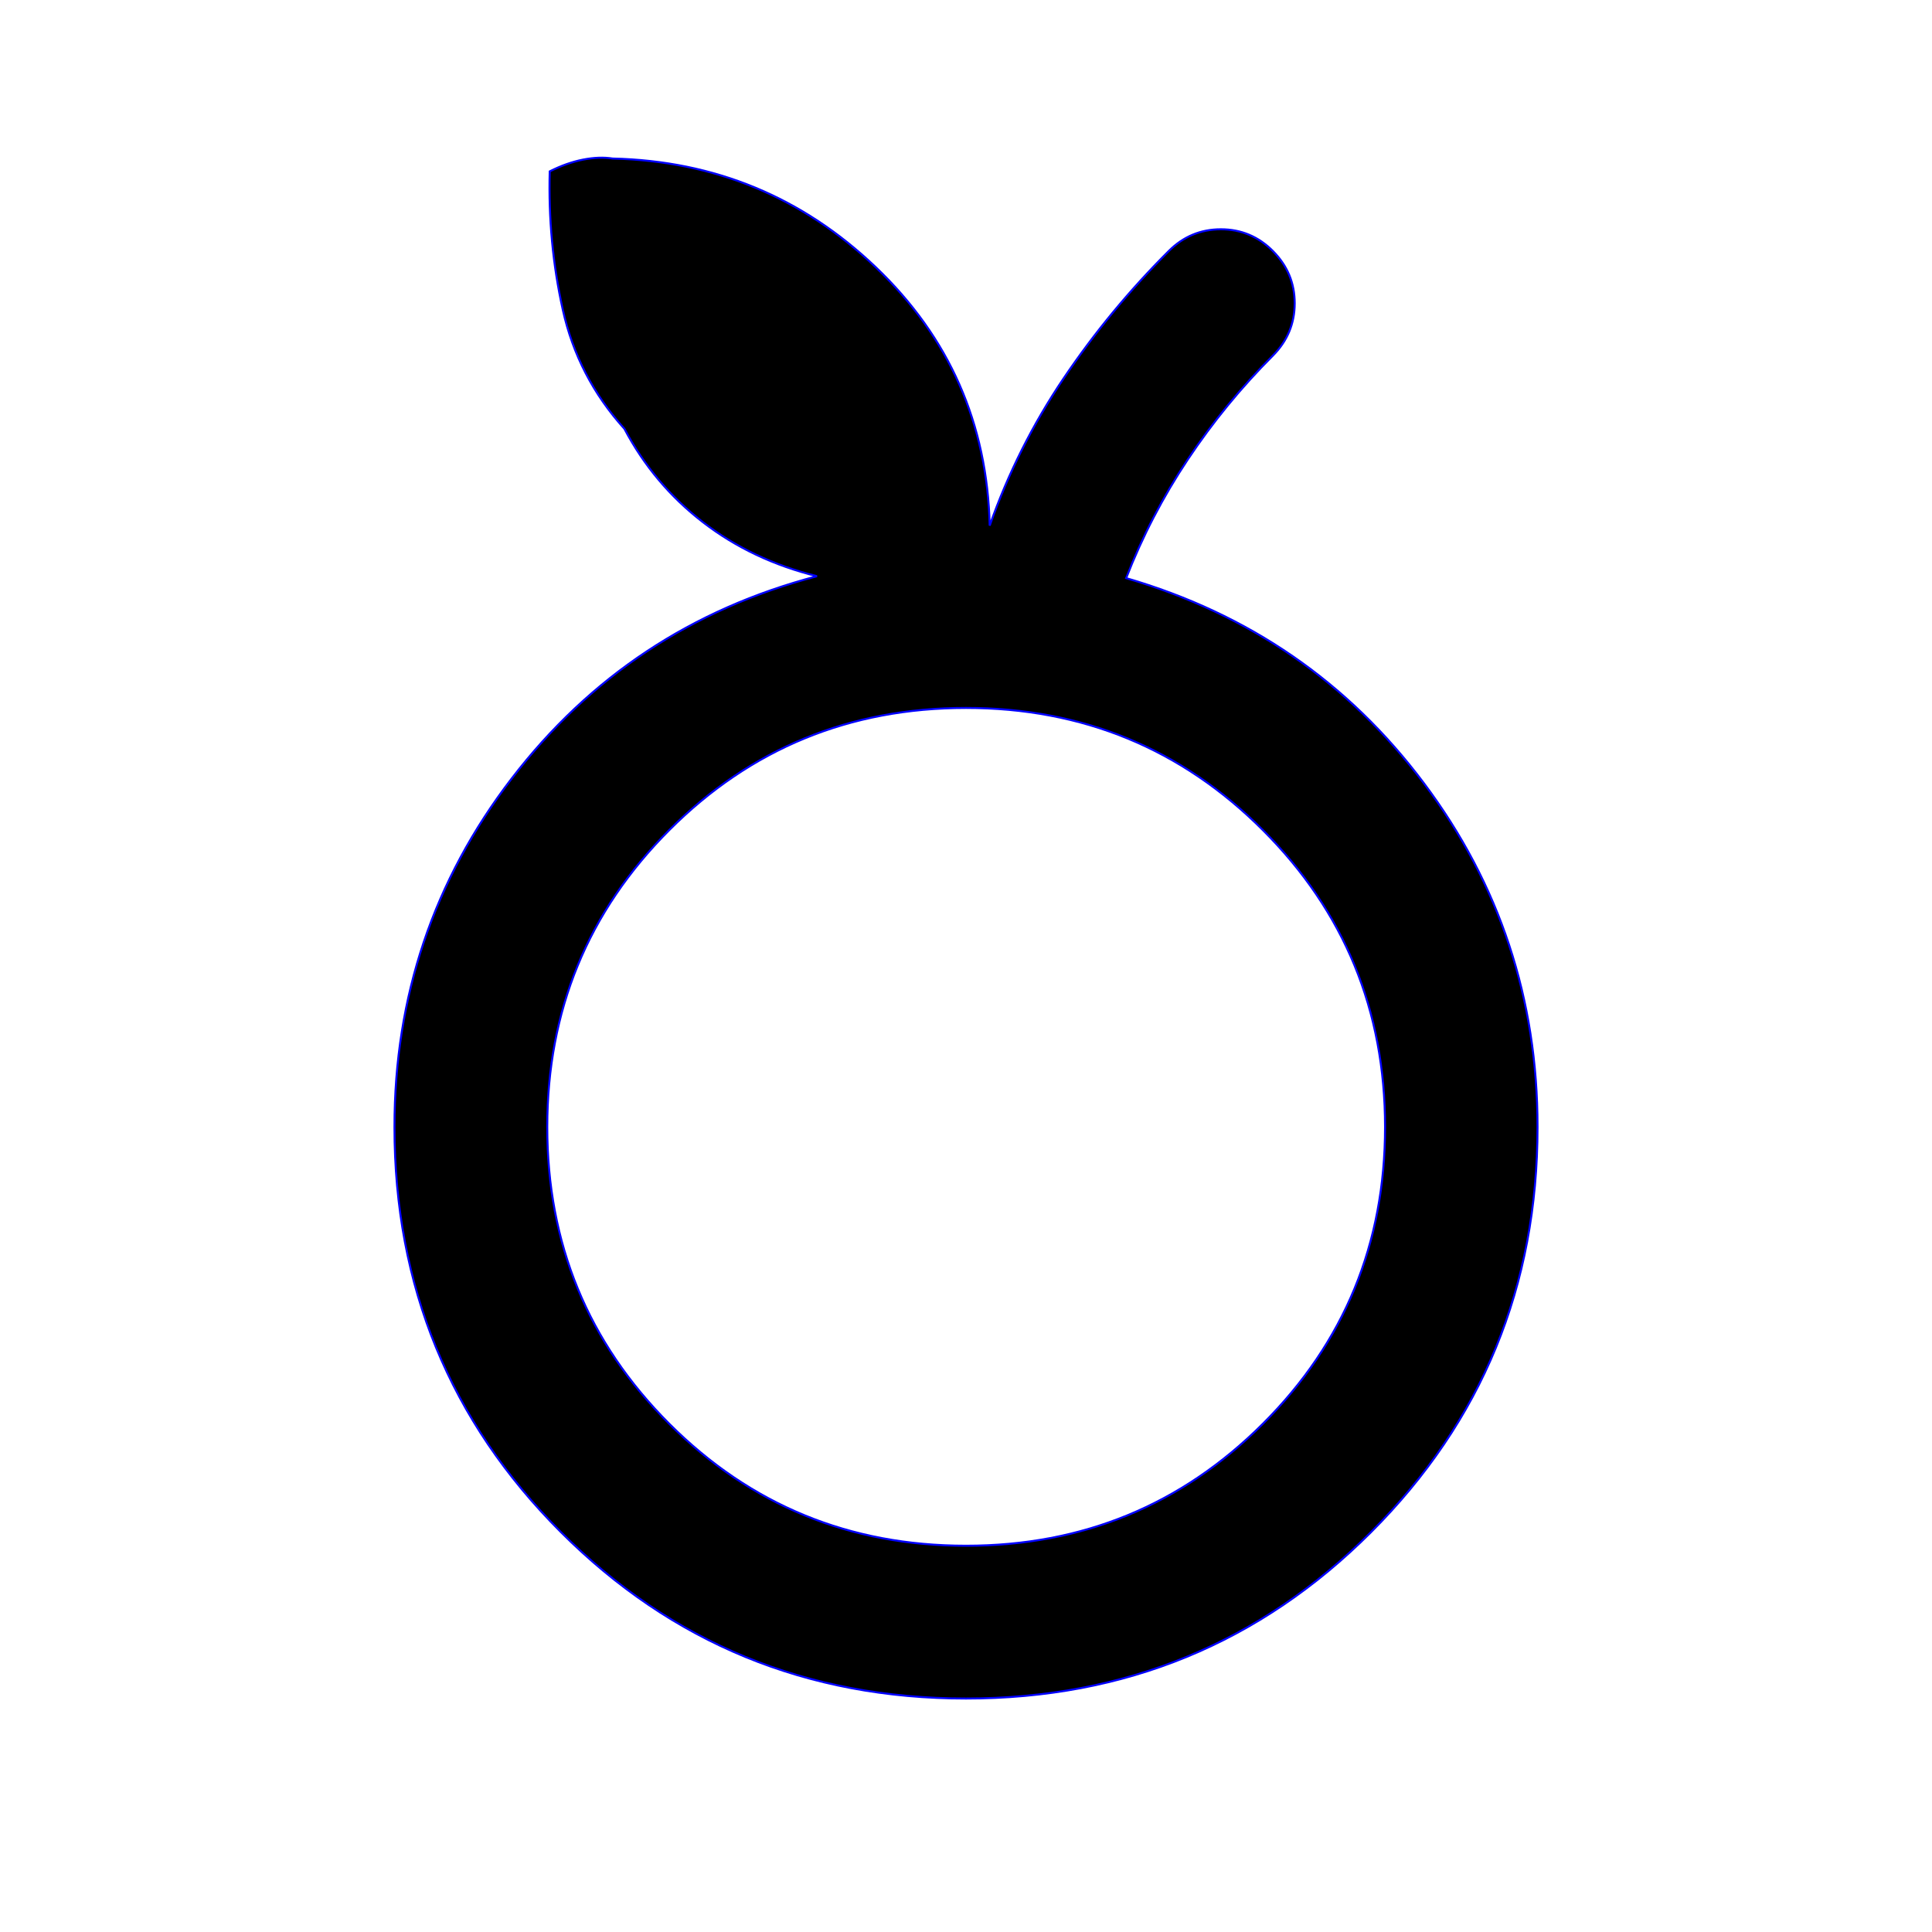 <svg xmlns="http://www.w3.org/2000/svg" height="40" viewBox="0 -960 960 960" width="40">
  <path d="M479.99-116.014q-118.584 0-201.28-82.703T196.014-400q0-97.283 58.305-173.236 58.304-75.953 151.616-100.453-32.131-7.949-56.616-26.815-24.486-18.866-39.044-46.417-23.21-25.71-30.637-59.235-7.428-33.525-6.479-68.684 8.523-4.283 16.619-5.856 8.096-1.572 14.631-.523 76.081 1.79 130.8 54.044 54.718 52.254 56.566 128.357 13.747-39.08 36.723-73.153 22.977-34.072 52.278-63.312 10.782-10.782 25.884-10.782 15.101 0 25.884 10.862 10.782 10.862 10.782 25.902 0 15.039-10.782 25.946-23.761 23.761-42.323 51.648-18.562 27.888-30.642 58.982 91.522 26.609 147.964 101.942Q763.986-495.45 763.986-400q0 118.58-82.706 201.283-82.706 82.703-201.29 82.703Zm-.001-75.913q86.838 0 147.54-60.613 60.703-60.612 60.703-147.449 0-86.838-60.703-147.54-60.702-60.703-147.54-60.703-86.837 0-147.449 60.703-60.613 60.702-60.613 147.54 0 86.837 60.613 147.449 60.612 60.613 147.449 60.613ZM480-400Z" stroke="blue"/>
</svg>
